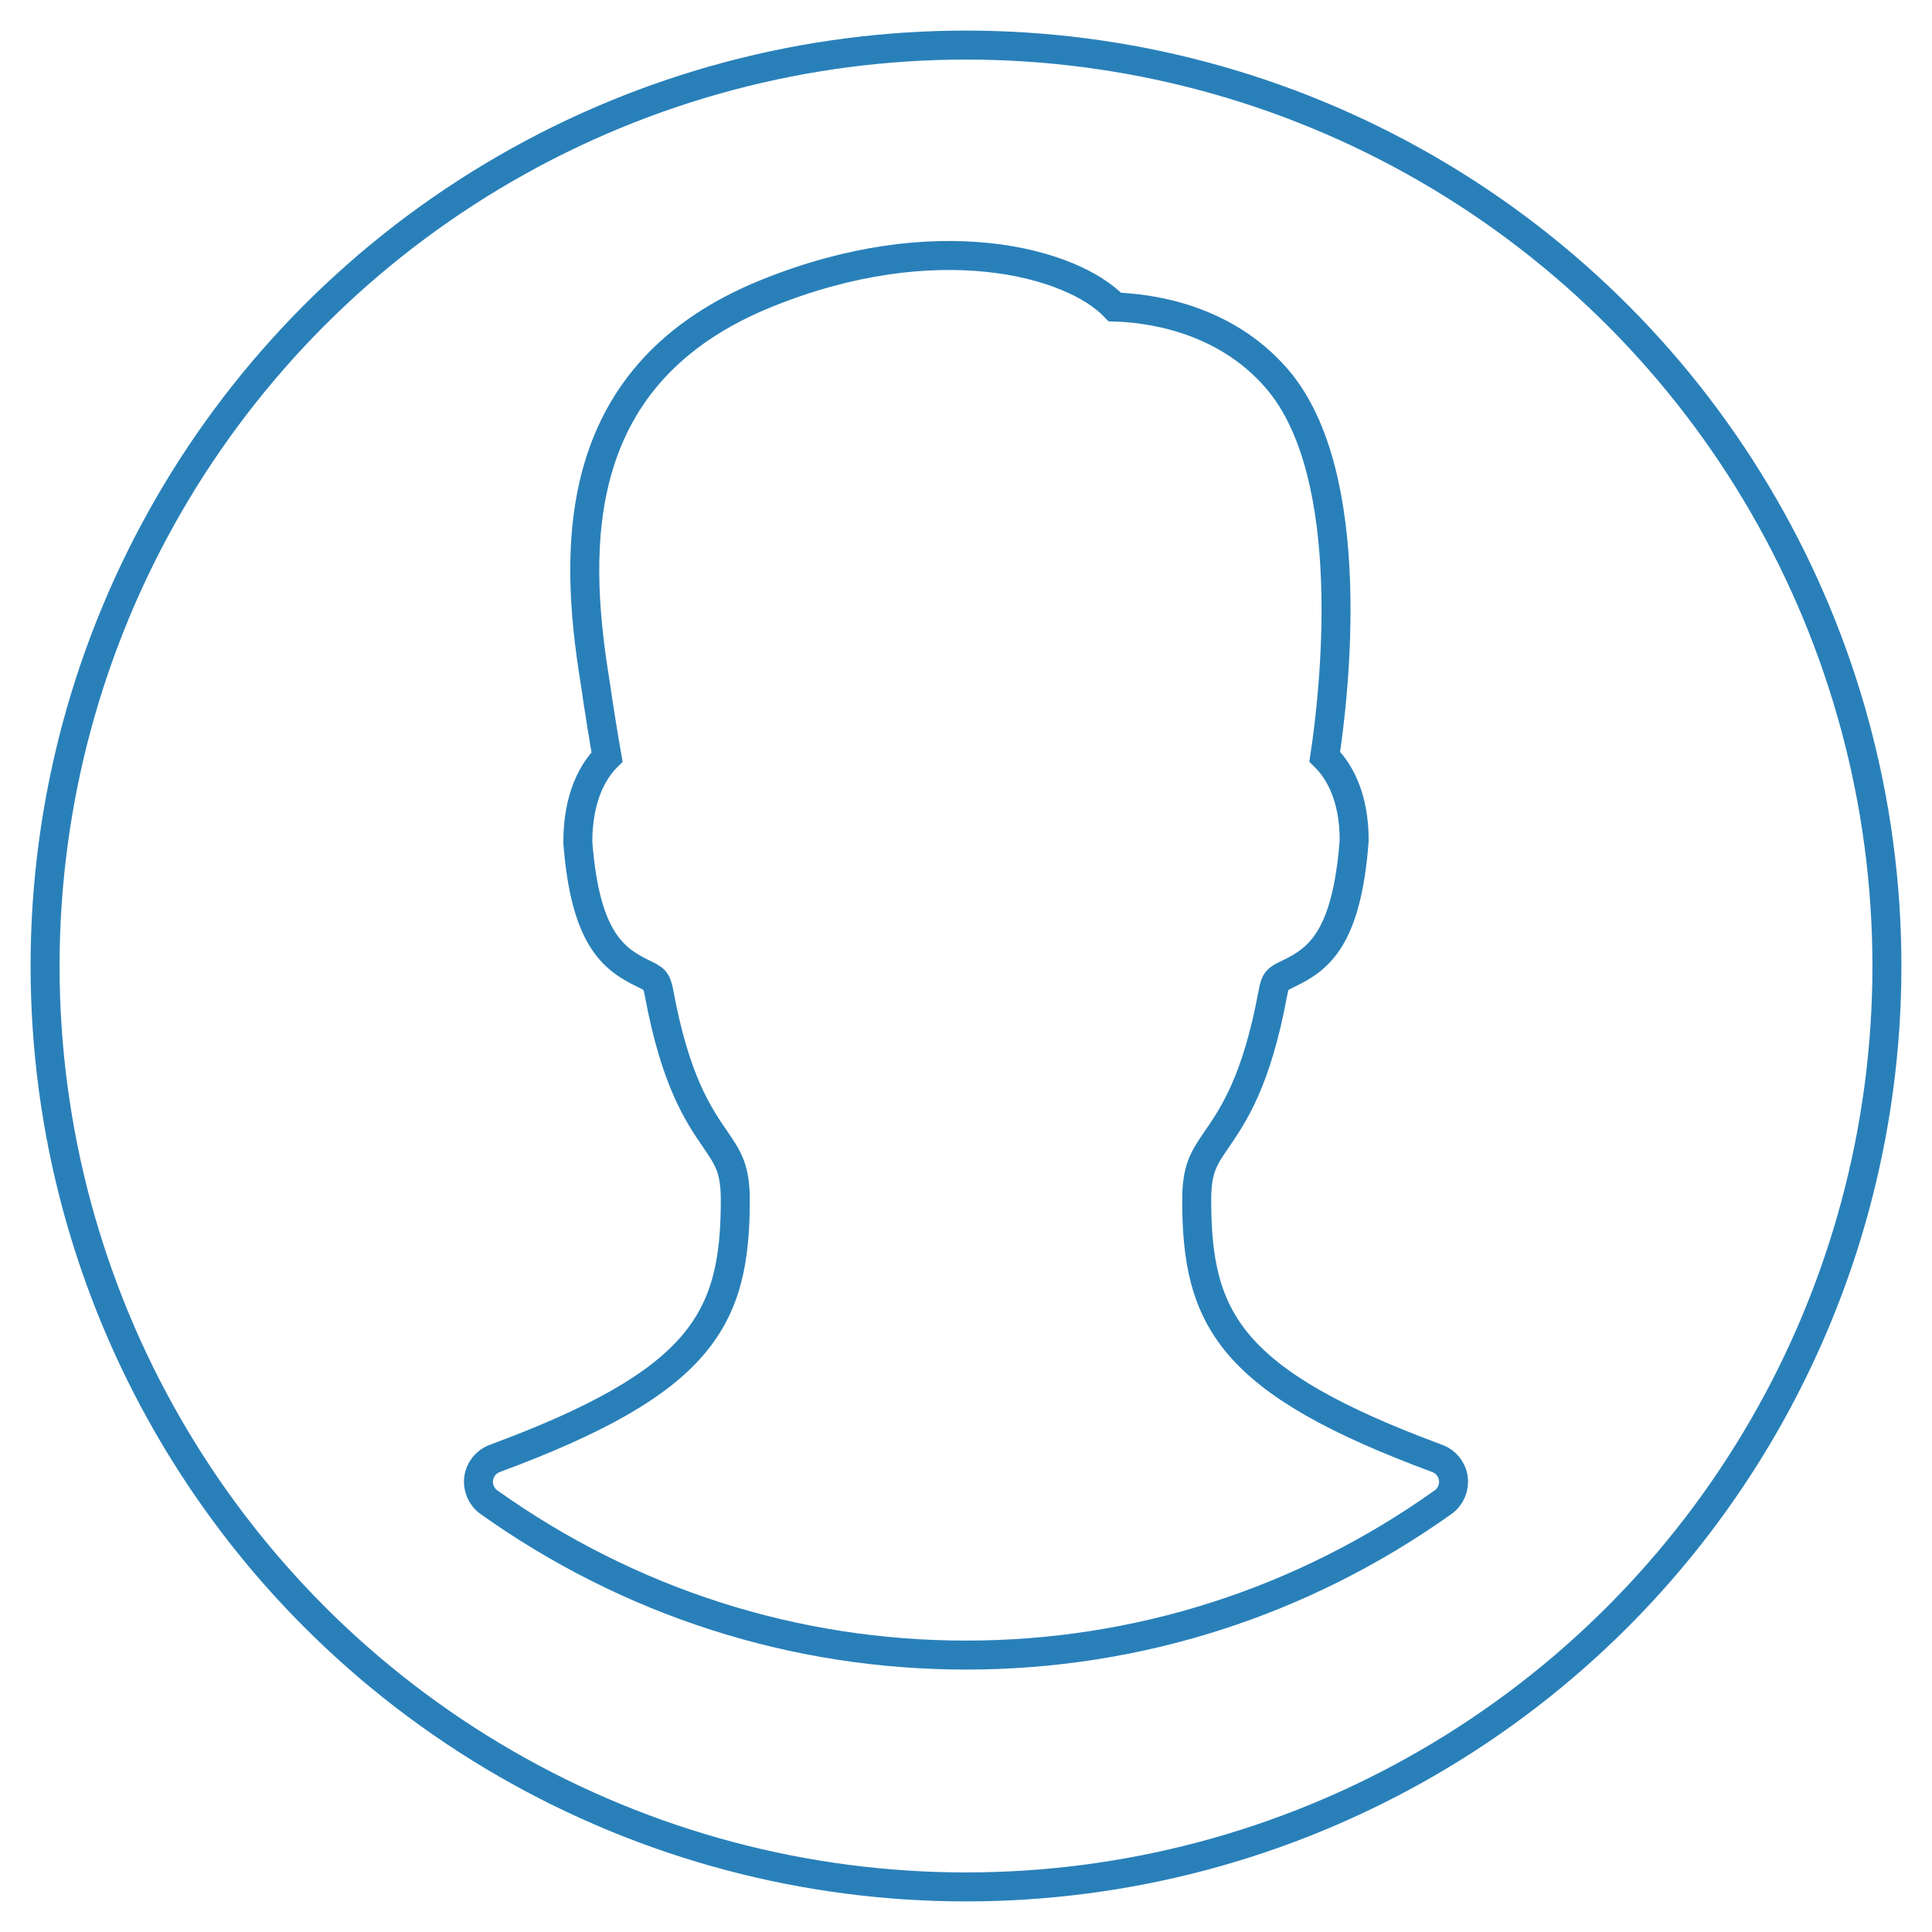 <?xml version="1.0" encoding="utf-8"?>
<!-- Generator: Adobe Illustrator 16.0.0, SVG Export Plug-In . SVG Version: 6.00 Build 0)  -->
<!DOCTYPE svg PUBLIC "-//W3C//DTD SVG 1.1//EN" "http://www.w3.org/Graphics/SVG/1.1/DTD/svg11.dtd">
<svg version="1.1" id="Capa_1" xmlns="http://www.w3.org/2000/svg" xmlns:xlink="http://www.w3.org/1999/xlink" x="0px" y="0px"
	 width="600px" height="600px" viewBox="0 0 600 600" enable-background="new 0 0 600 600" xml:space="preserve">
<circle fill="none" stroke="#2980B9" stroke-width="9" stroke-miterlimit="10" cx="300" cy="300" r="286"/>
<g>
	<path fill="none" stroke="#2980B9" stroke-width="9" stroke-miterlimit="10" d="M300,514c-53.294,0-104.51-16.415-148.154-47.477
		c-2.327-1.66-3.568-4.499-3.196-7.339c0.372-2.839,2.296-5.259,4.996-6.252c64.326-23.816,74.706-43.147,74.706-80.198
		c0-9.79-2.203-13.002-6.175-18.835c-5.259-7.665-12.458-18.169-17.517-45.599c-0.745-3.941-1.381-4.252-4.902-5.959
		c-9.402-4.529-18.044-11.047-20.31-40.773c0-14.398,4.965-22.357,9.076-26.5c-0.899-5.119-2.374-13.947-3.754-23.567
		c-7.028-43.085-7.339-95.853,53.264-120.382c52.813-21.411,94.968-9.712,108.203,4.235c9.371,0.295,33.544,2.747,50.362,22.311
		c25.879,30.099,17.641,98.723,14.816,117.326c4.127,4.05,9.139,11.899,9.139,25.987c-2.266,30.316-10.907,36.849-20.324,41.363
		c-3.538,1.707-4.174,2.002-4.903,5.959c-5.058,27.43-12.241,37.934-17.501,45.599c-3.988,5.818-6.176,9.045-6.176,18.835
		c0,37.051,10.381,56.382,74.706,80.198c2.699,0.993,4.623,3.397,4.996,6.252c0.372,2.855-0.869,5.679-3.196,7.339
		C404.51,497.585,353.295,514,300,514z"/>
</g>
</svg>
